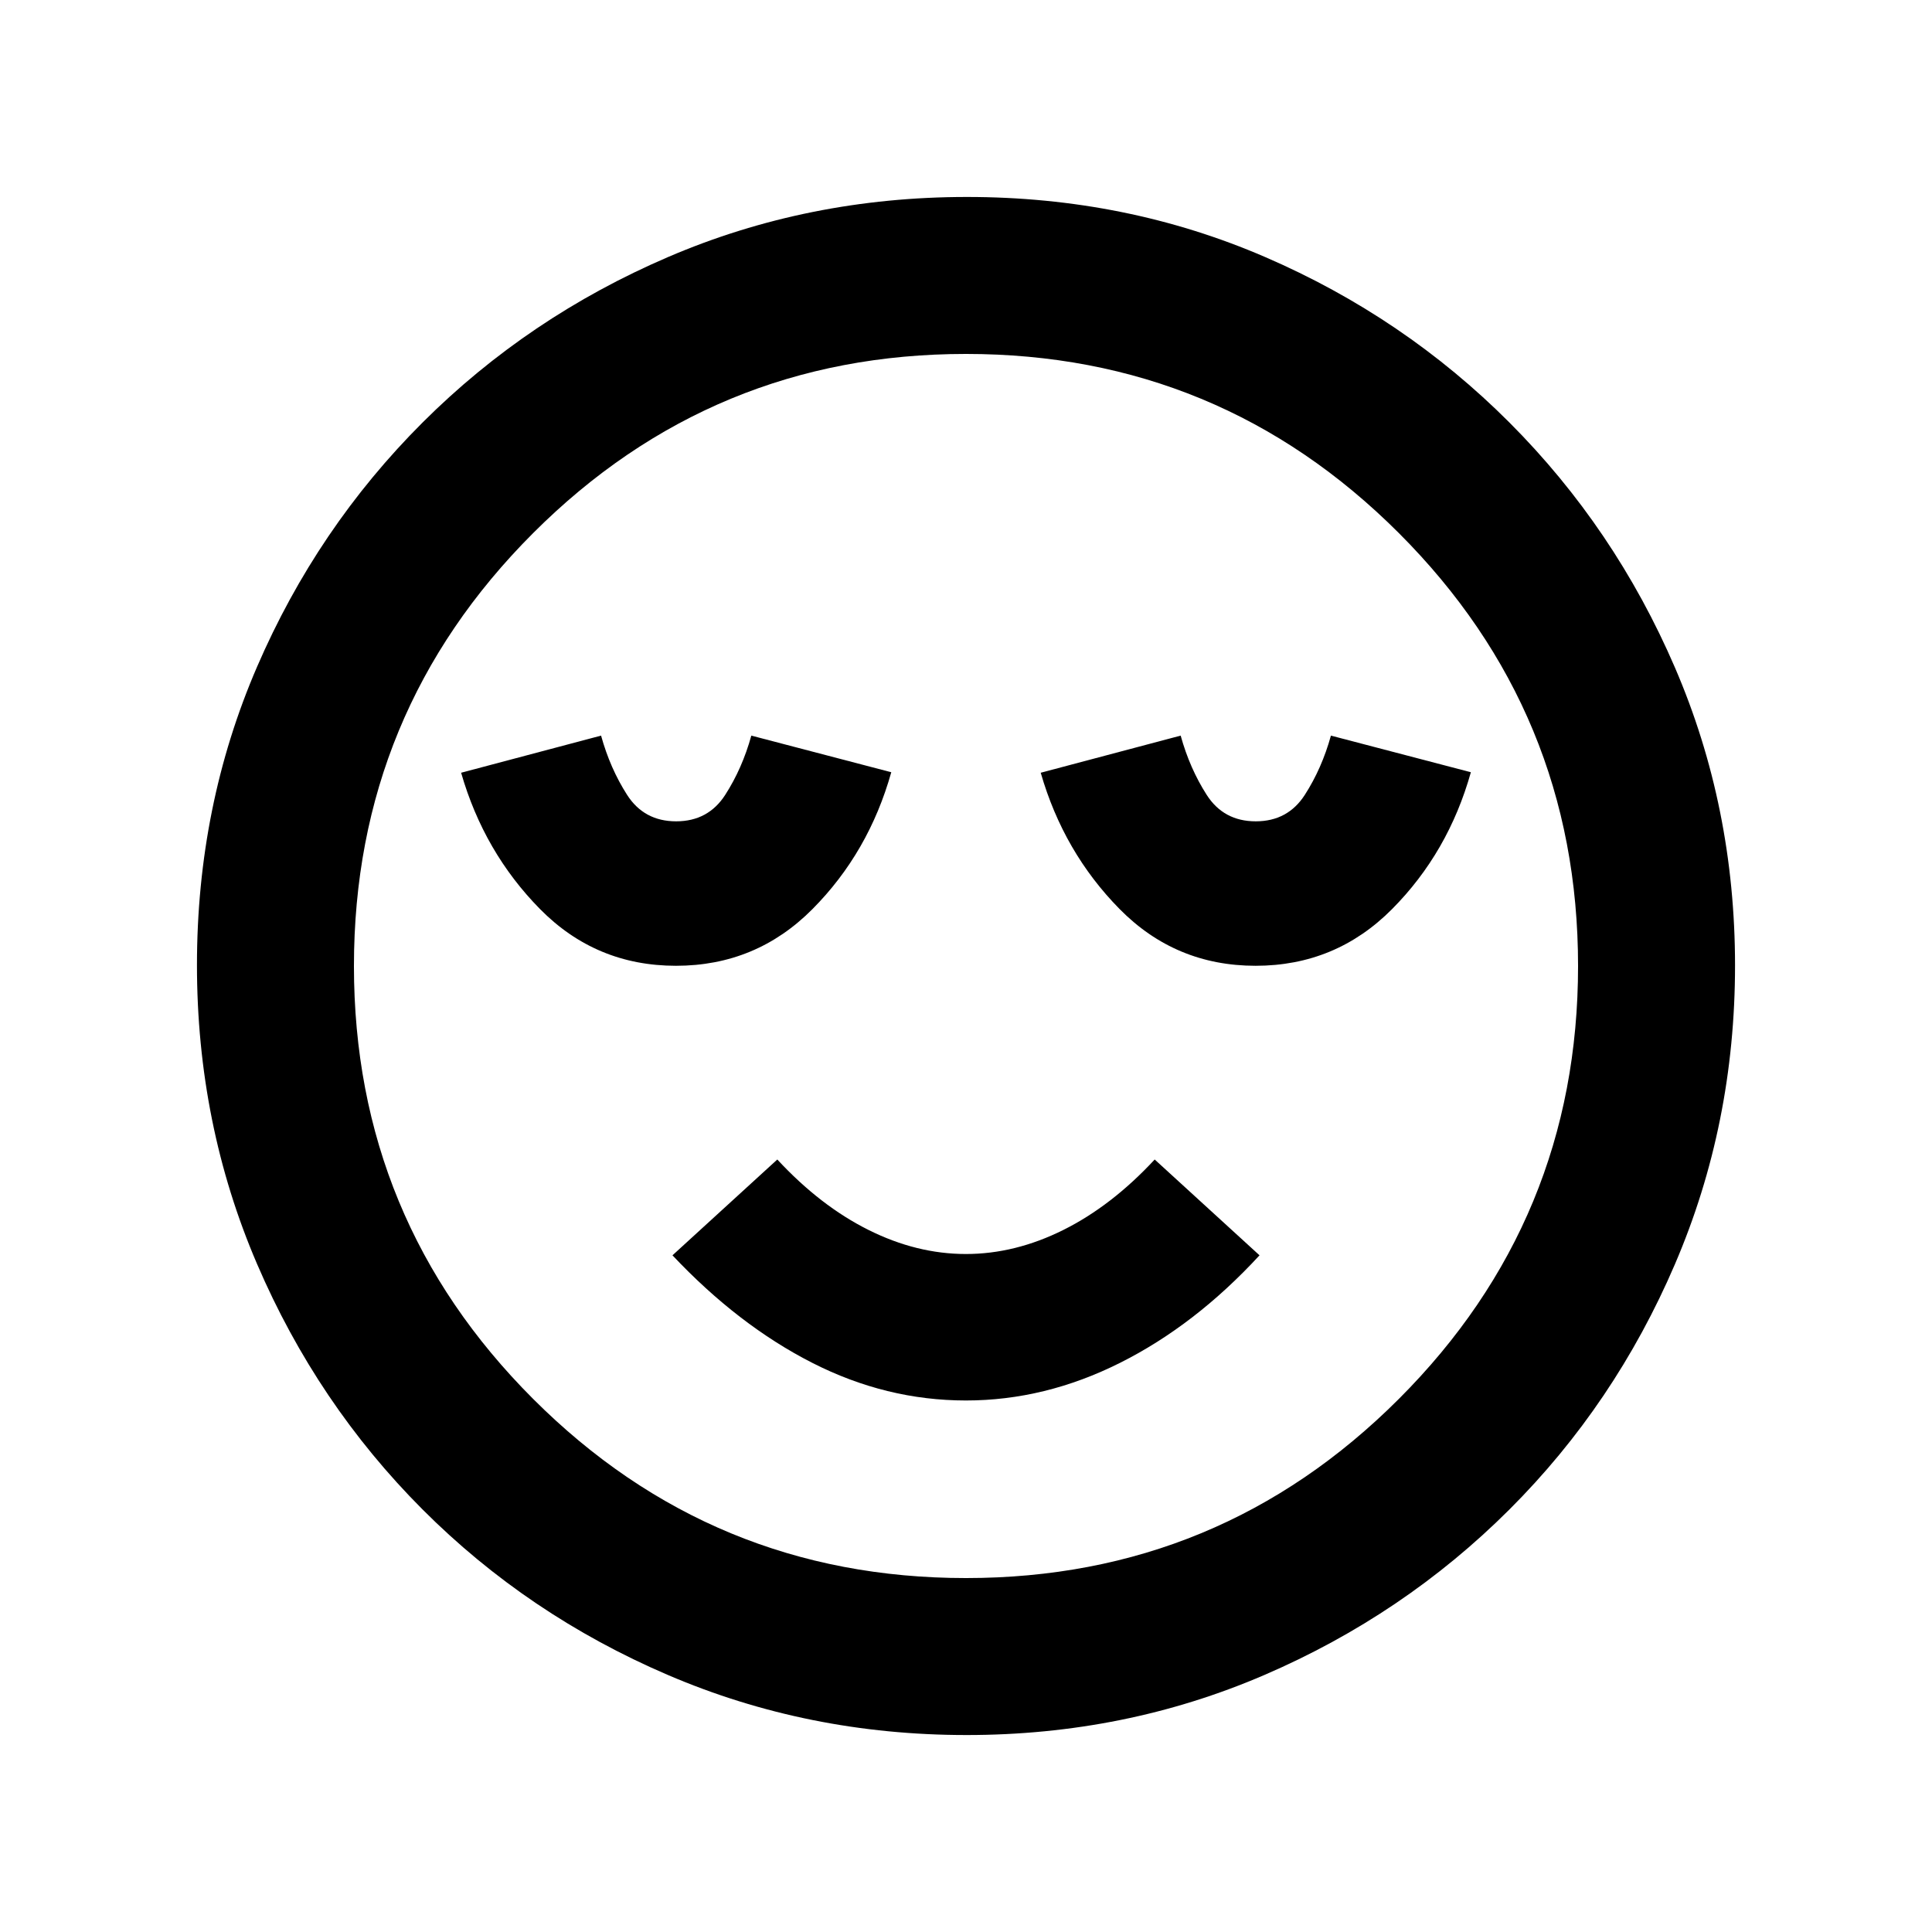 <svg xmlns="http://www.w3.org/2000/svg" height="20" viewBox="0 -960 960 960" width="20"><path d="M335.9-480.11q39.82 0 67.8-28.16 27.98-28.16 39.17-68.01l-69.54-18.2q-4.5 16.28-12.97 29.44-8.46 13.15-24.39 13.15-15.94 0-24.37-13.15-8.43-13.16-12.93-29.44l-69.54 18.45q11.35 39.43 39.15 67.68 27.8 28.24 67.62 28.24Zm144.07 216q39.3 0 76.61-18.72 37.31-18.71 69.27-53.41l-52.09-47.61q-21.35 23.01-45.34 34.98-24 11.98-48.47 11.98t-48.43-11.98q-23.96-11.97-45.28-34.98l-52.09 47.61q32.7 34.7 69.42 53.41 36.73 18.72 76.4 18.72Zm143.93-216q39.82 0 67.8-28.16 27.98-28.16 39.17-68.01l-69.54-18.2q-4.5 16.28-12.97 29.44-8.46 13.15-24.39 13.15-15.94 0-24.37-13.15-8.43-13.16-12.93-29.44l-69.54 18.45q11.35 39.43 39.15 67.68 27.8 28.24 67.62 28.24ZM480.26-97.87q-78.84 0-148.43-29.86-69.6-29.86-121.93-82.29-52.33-52.44-82.18-121.94-29.85-69.5-29.85-148.52 0-79.1 29.86-148.19 29.86-69.1 82.29-121.43 52.44-52.33 121.94-82.18 69.5-29.85 148.52-29.85 79.1 0 148.19 29.86 69.1 29.86 121.43 82.29 52.33 52.44 82.18 121.7 29.85 69.27 29.85 148.02 0 78.84-29.86 148.43-29.86 69.6-82.29 121.93-52.44 52.33-121.7 82.18-69.27 29.85-148.02 29.85ZM480-480Zm0 304.13q126.07 0 215.1-89.03T784.13-480q0-126.07-89.03-215.1T480-784.13q-126.07 0-215.1 89.03T175.87-480q0 126.07 89.03 215.1T480-175.87Z"/></svg>